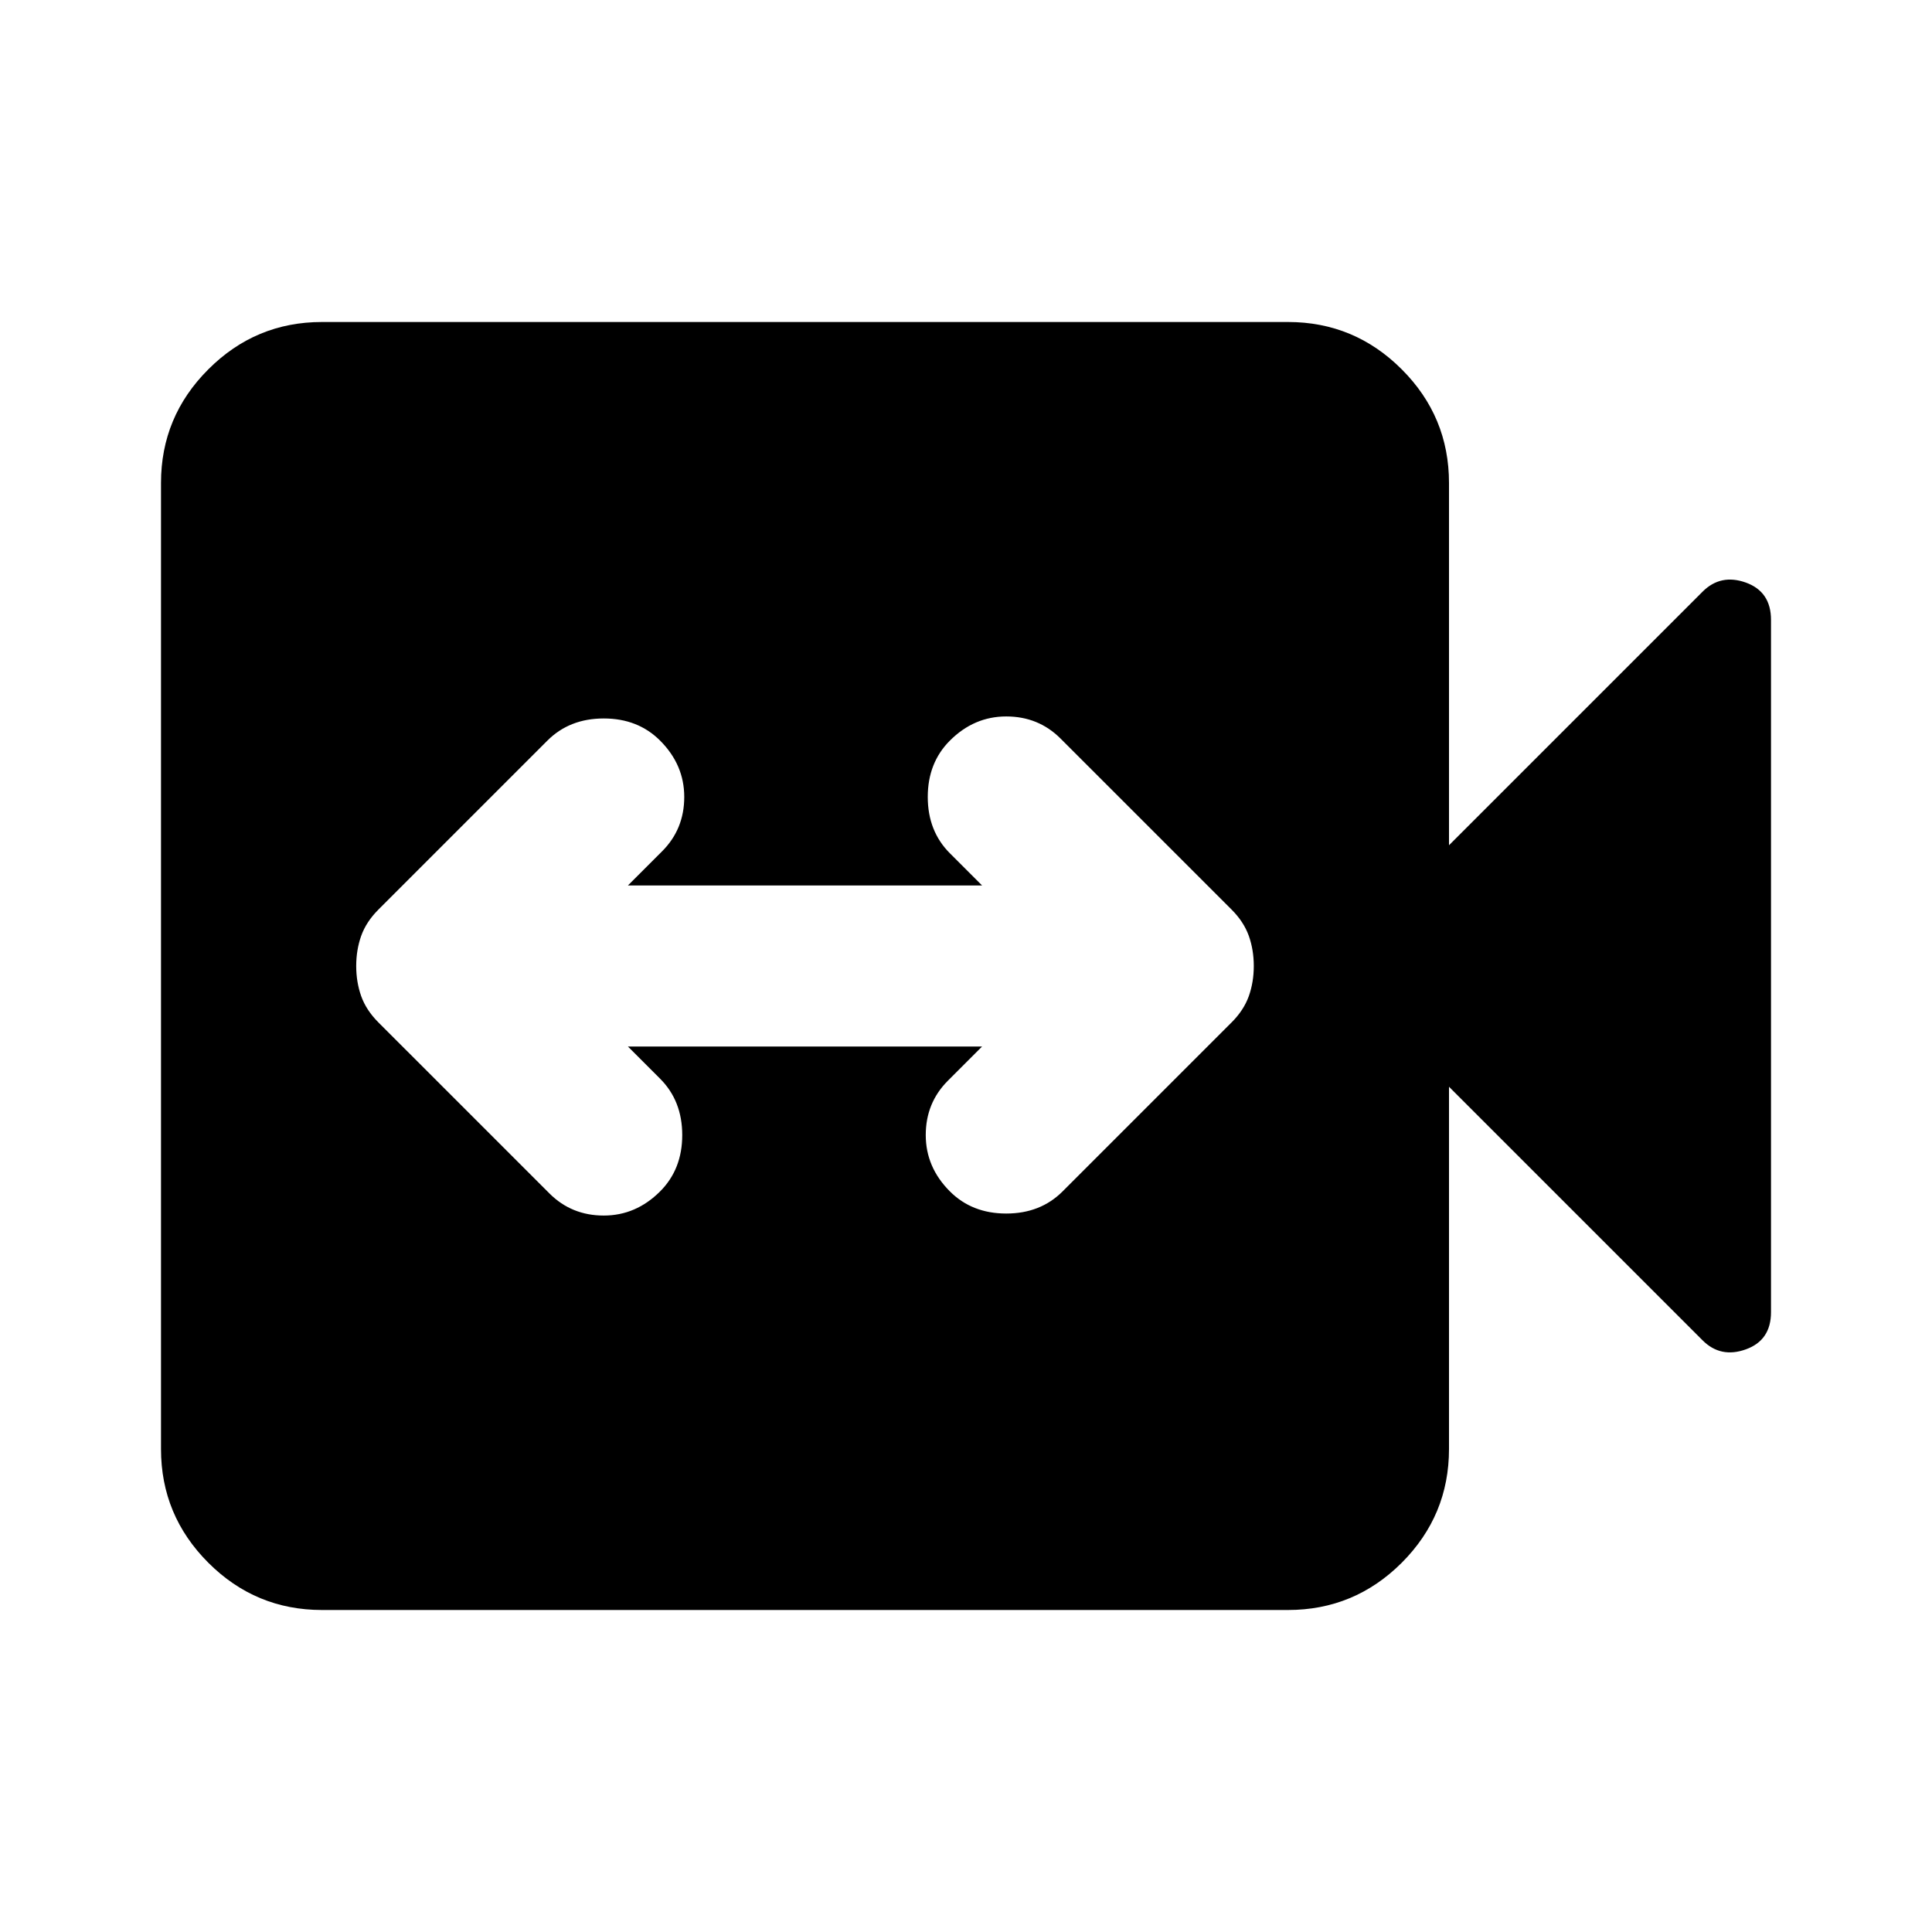 <svg xmlns="http://www.w3.org/2000/svg" height="24" width="24"><path d="M6.825 14.825Q7.1 15.1 7.5 15.1Q7.9 15.1 8.2 14.8Q8.475 14.525 8.475 14.1Q8.475 13.675 8.2 13.4L7.8 13H12.2L11.775 13.425Q11.5 13.7 11.5 14.1Q11.5 14.5 11.8 14.8Q12.075 15.075 12.5 15.075Q12.925 15.075 13.2 14.8L15.3 12.7Q15.45 12.55 15.513 12.375Q15.575 12.2 15.575 12Q15.575 11.8 15.513 11.625Q15.45 11.45 15.3 11.3L13.175 9.175Q12.9 8.9 12.5 8.9Q12.1 8.9 11.8 9.2Q11.525 9.475 11.525 9.9Q11.525 10.325 11.8 10.6L12.2 11H7.8L8.225 10.575Q8.5 10.3 8.5 9.9Q8.5 9.5 8.2 9.2Q7.925 8.925 7.5 8.925Q7.075 8.925 6.8 9.2L4.7 11.3Q4.55 11.45 4.487 11.625Q4.425 11.8 4.425 12Q4.425 12.2 4.487 12.375Q4.55 12.55 4.7 12.7ZM4 20Q3.175 20 2.588 19.413Q2 18.825 2 18V6Q2 5.175 2.588 4.588Q3.175 4 4 4H16Q16.825 4 17.413 4.588Q18 5.175 18 6V10.5L21.15 7.35Q21.375 7.125 21.688 7.237Q22 7.35 22 7.7V16.3Q22 16.65 21.688 16.762Q21.375 16.875 21.15 16.65L18 13.5V18Q18 18.825 17.413 19.413Q16.825 20 16 20Z"/></svg>